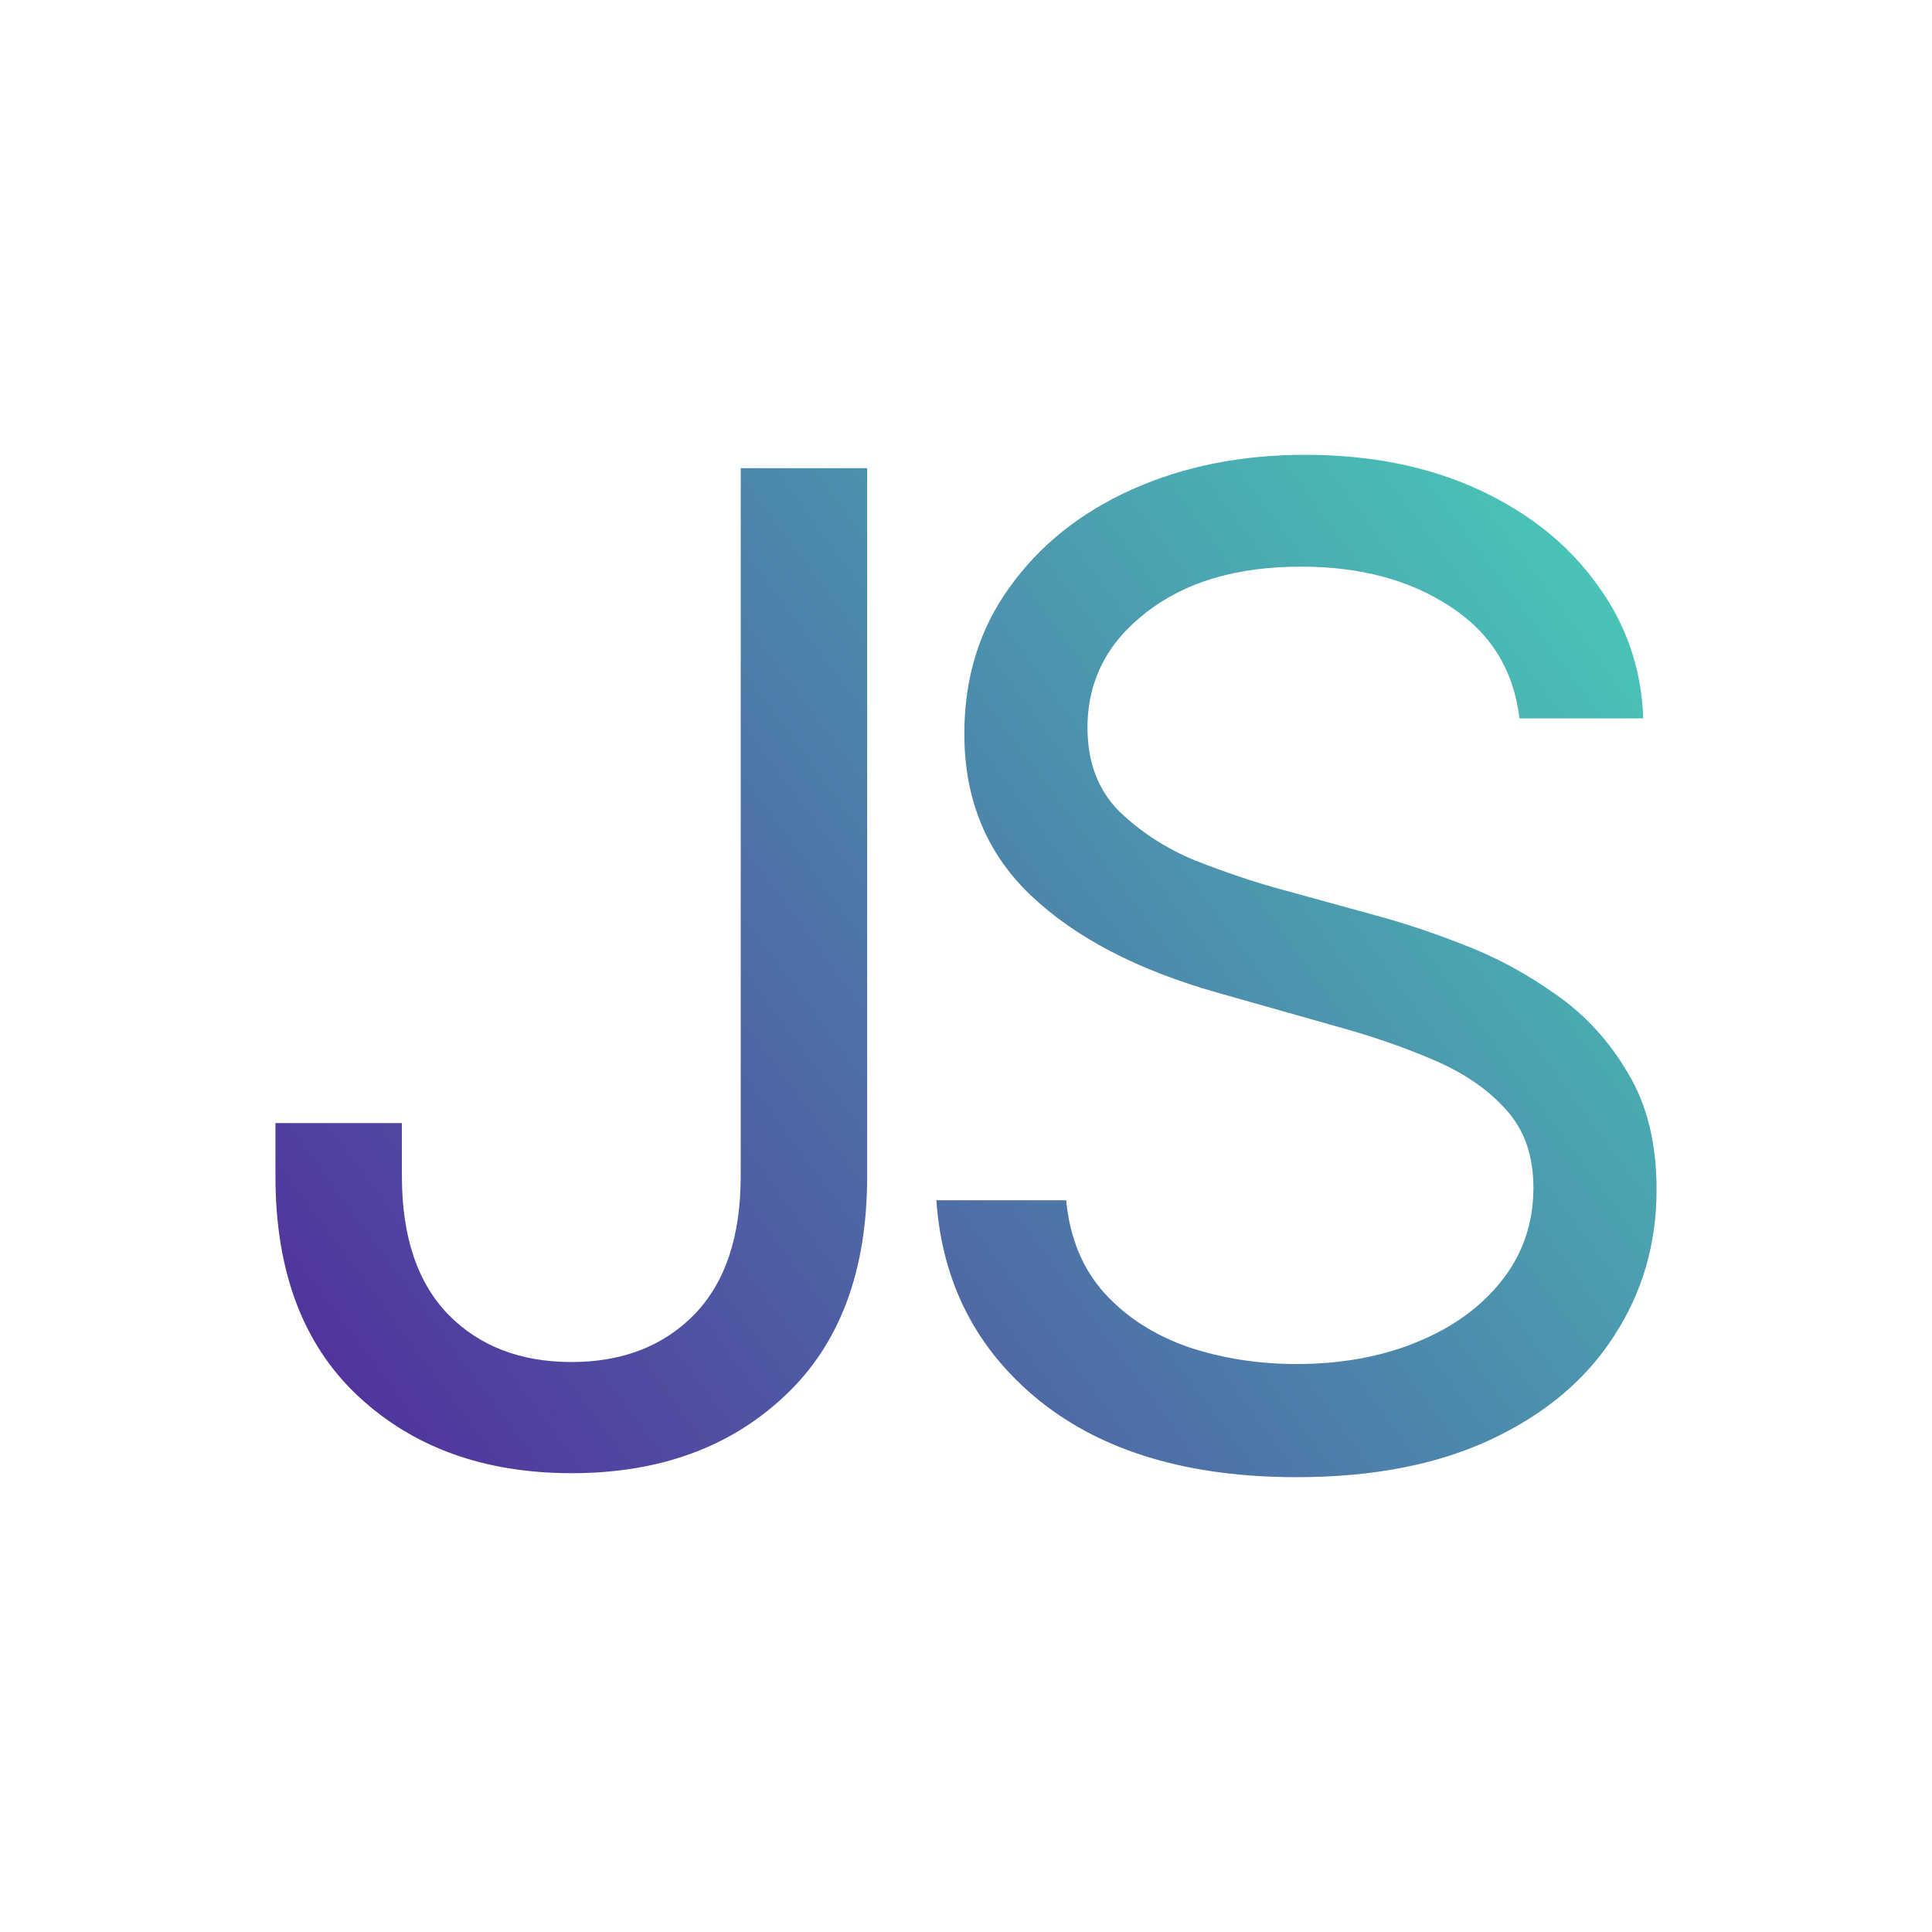 <?xml version="1.0" encoding="UTF-8" standalone="no"?>
<!-- Created with Inkscape (http://www.inkscape.org/) -->

<svg
   width="256mm"
   height="256mm"
   viewBox="0 0 256 256"
   version="1.1"
   id="svg1"
   inkscape:version="1.4.2 (ebf0e940d0, 2025-05-08)"
   sodipodi:docname="logo.svg"
   xmlns:inkscape="http://www.inkscape.org/namespaces/inkscape"
   xmlns:sodipodi="http://sodipodi.sourceforge.net/DTD/sodipodi-0.dtd"
   xmlns:xlink="http://www.w3.org/1999/xlink"
   xmlns="http://www.w3.org/2000/svg"
   xmlns:svg="http://www.w3.org/2000/svg">
  <sodipodi:namedview
     id="namedview1"
     pagecolor="#ffffff"
     bordercolor="#666666"
     borderopacity="1.0"
     inkscape:showpageshadow="2"
     inkscape:pageopacity="0.0"
     inkscape:pagecheckerboard="true"
     inkscape:deskcolor="#d1d1d1"
     inkscape:document-units="mm"
     inkscape:zoom="0.50772211"
     inkscape:cx="497.31929"
     inkscape:cy="679.50556"
     inkscape:window-width="1920"
     inkscape:window-height="1013"
     inkscape:window-x="0"
     inkscape:window-y="30"
     inkscape:window-maximized="1"
     inkscape:current-layer="layer1" />
  <defs
     id="defs1">
    <linearGradient
       id="linearGradient1"
       inkscape:collect="always">
      <stop
         style="stop-color:#522a9b;stop-opacity:1;"
         offset="0"
         id="stop1" />
      <stop
         style="stop-color:#48cfb8;stop-opacity:1;"
         offset="1"
         id="stop2" />
    </linearGradient>
    <linearGradient
       inkscape:collect="always"
       xlink:href="#linearGradient1"
       id="linearGradient2"
       x1="108.874"
       y1="111.728"
       x2="291.877"
       y2="-23.739"
       gradientUnits="userSpaceOnUse"
       gradientTransform="translate(-72.376,84.005)" />
  </defs>
  <g
     inkscape:label="Layer 1"
     inkscape:groupmode="layer"
     id="layer1">
    <path
       style="font-size:180.622px;line-height:1.25;font-family:Inter;-inkscape-font-specification:Inter;letter-spacing:-16.933px;word-spacing:0px;fill:url(#linearGradient2);stroke-width:0.265"
       d="m 75.745,195.204 q -17.374,0 -28.31,-10.231 Q 36.498,174.743 36.498,155.869 v -7.056 h 16.757 v 7.056 q 0,11.994 6.174,18.344 6.174,6.262 16.316,6.262 10.054,0 16.228,-6.262 6.174,-6.35 6.174,-18.344 V 62.031 h 16.757 v 93.839 q 0,18.874 -10.936,29.104 -10.848,10.231 -28.222,10.231 z m 96.044,0.529 q -21.343,0 -33.955,-10.054 -12.612,-10.142 -13.758,-26.635 h 17.198 q 0.706,7.408 5.027,12.259 4.322,4.763 11.024,7.144 6.791,2.293 14.464,2.293 8.908,0 15.963,-2.91 7.144,-2.91 11.289,-8.202 4.145,-5.292 4.145,-12.259 0,-6.35 -3.616,-10.319 -3.528,-3.969 -9.437,-6.526 -5.909,-2.558 -12.965,-4.498 l -15.875,-4.498 q -15.875,-4.498 -24.694,-12.876 -8.819,-8.378 -8.819,-21.431 0,-11.112 5.997,-19.403 5.997,-8.378 16.228,-12.965 10.231,-4.586 22.931,-4.586 12.965,0 22.931,4.586 9.966,4.586 15.699,12.524 5.821,7.849 6.174,17.815 h -16.404 q -1.147,-9.613 -9.172,-14.817 -8.026,-5.292 -19.756,-5.292 -12.788,0 -20.549,6.085 -7.761,5.997 -7.761,15.258 0,6.879 4.233,11.112 4.322,4.145 10.142,6.526 5.909,2.293 10.672,3.616 l 13.141,3.616 q 5.292,1.411 11.642,3.881 6.438,2.469 12.259,6.615 5.821,4.057 9.525,10.407 3.792,6.262 3.792,15.434 0,10.76 -5.644,19.403 -5.556,8.643 -16.228,13.67 -10.672,5.027 -25.841,5.027 z"
       id="text1"
       aria-label="JS" />
  </g>
</svg>
